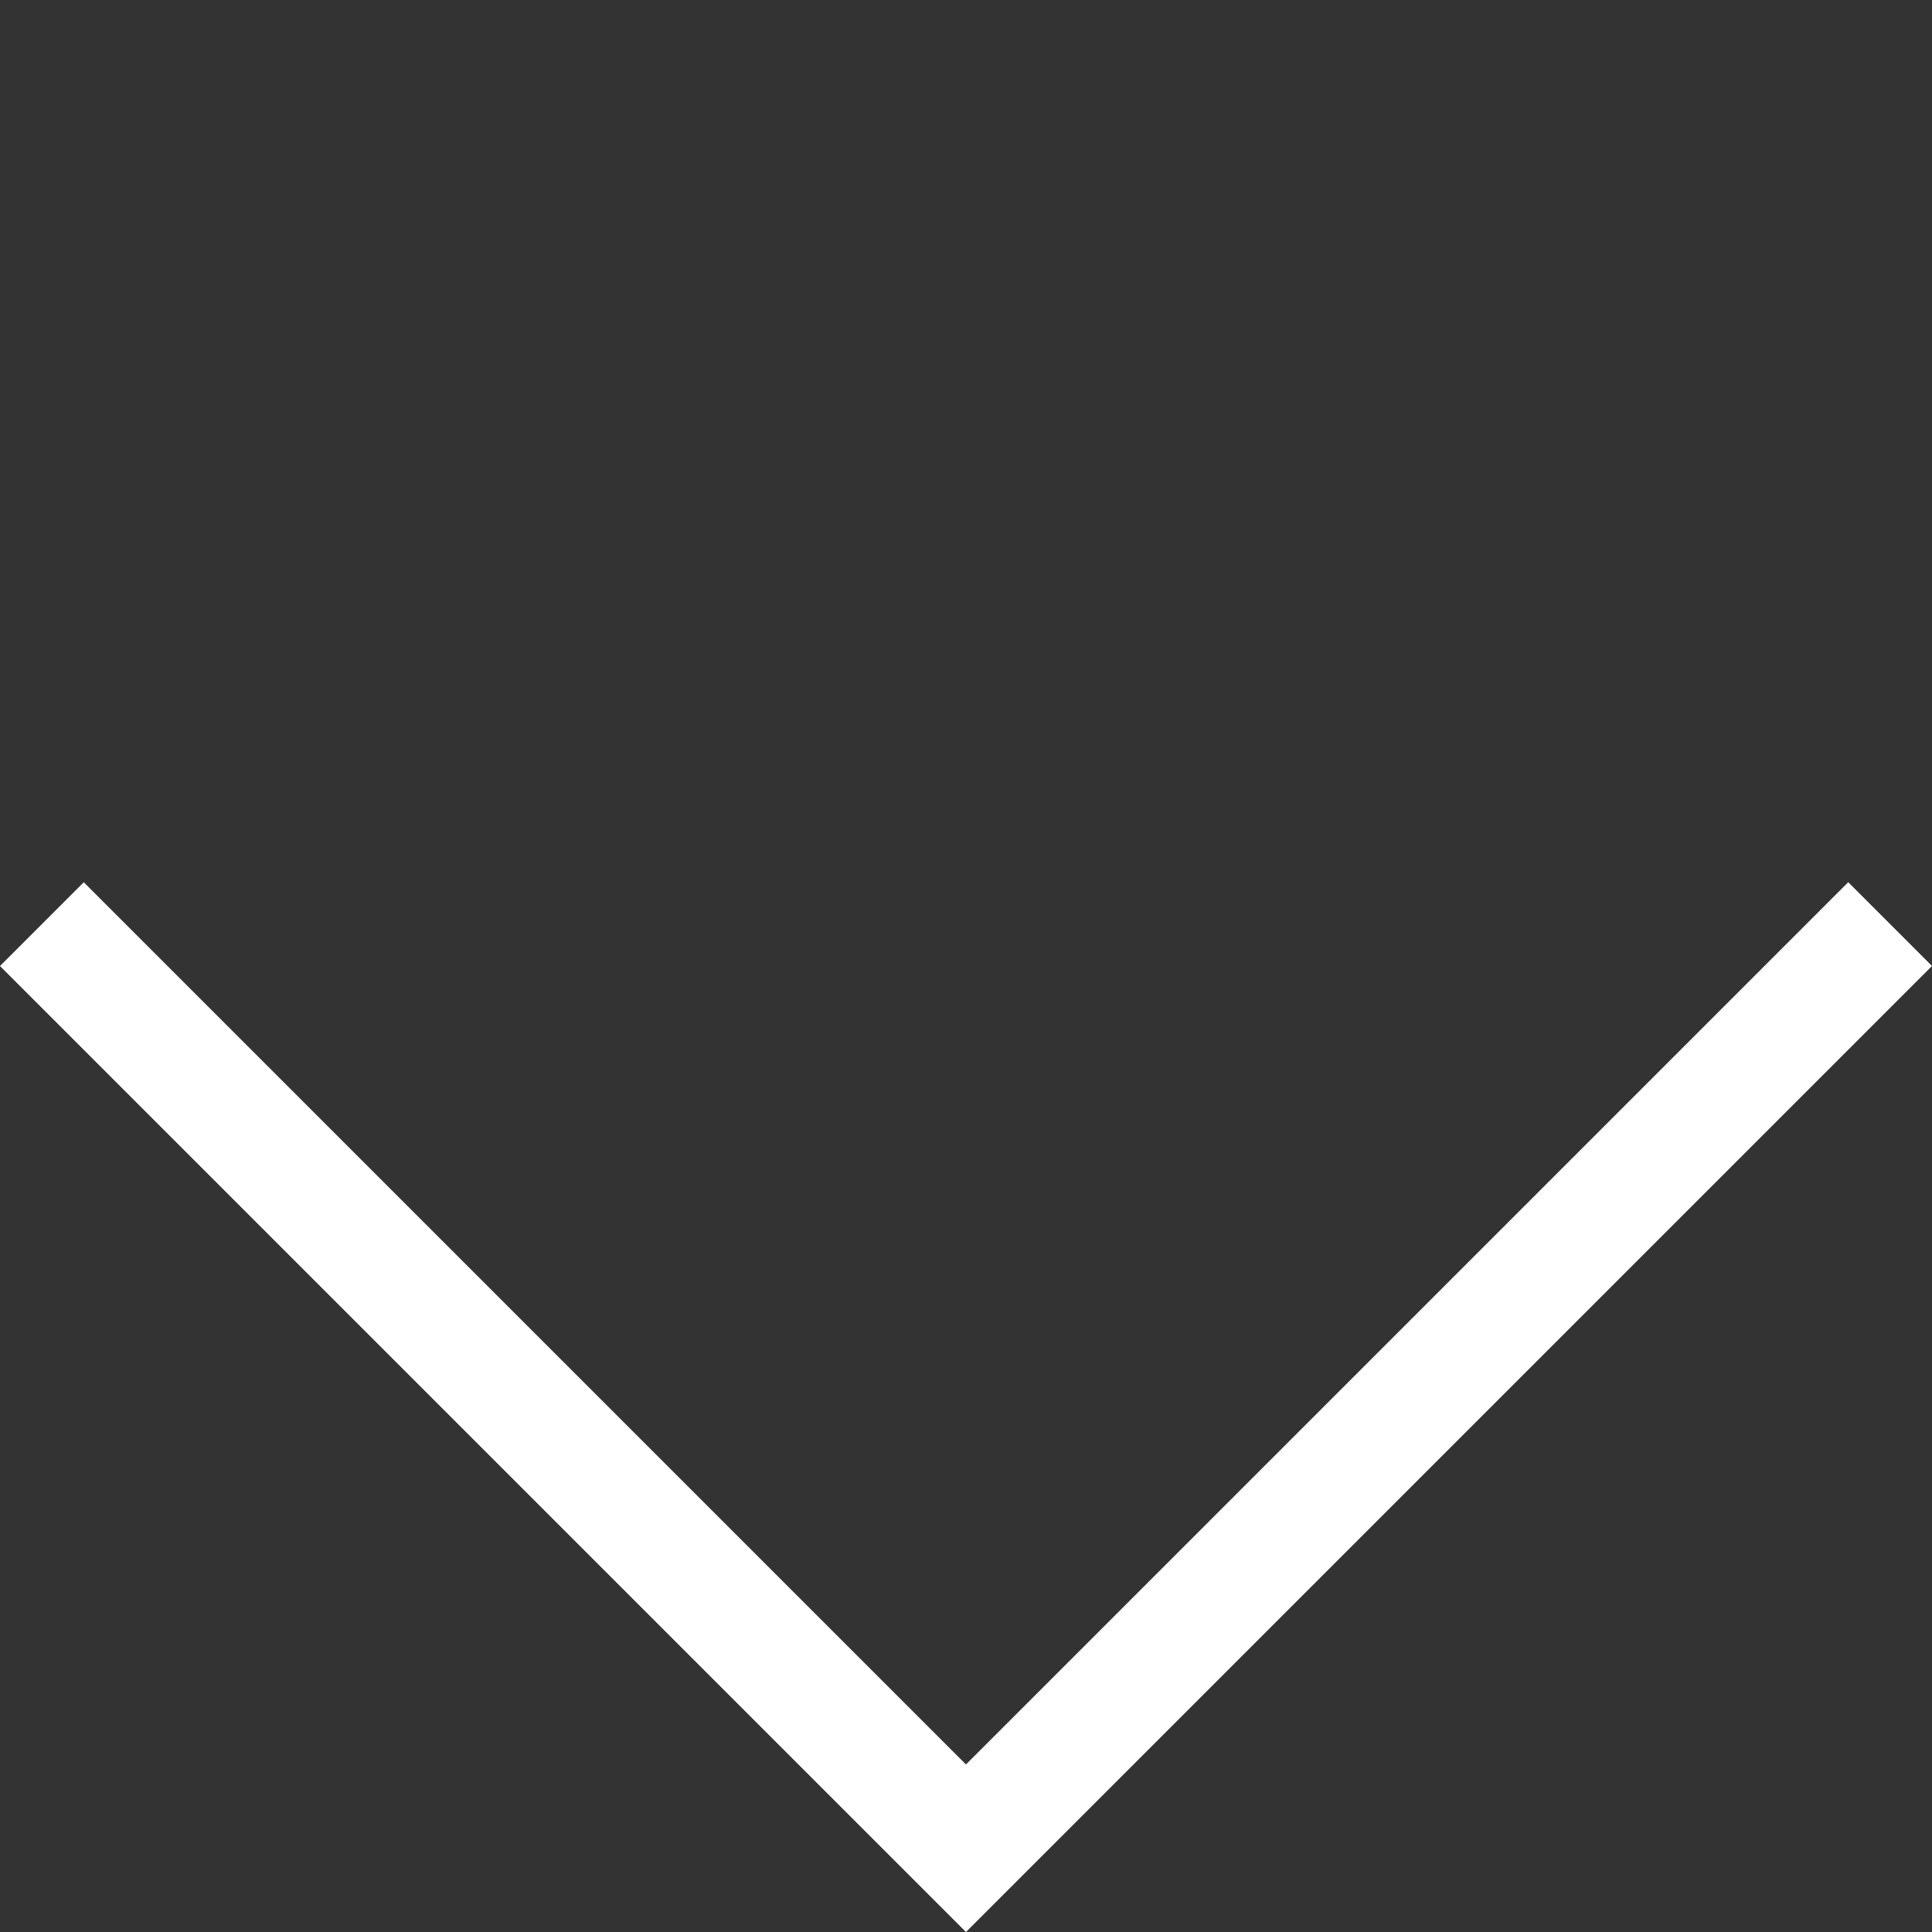 <svg xmlns="http://www.w3.org/2000/svg" width="32.611" height="32.611" viewBox="0 0 32.611 32.611">
  <rect x="0" y="0" width="32.611" height="32.611" fill="#333333" stroke="none"/>
  <g id="flechita" transform="translate(25.707 1.598)" style="isolation: isolate">
    <g id="Grupo_88" data-name="Grupo 88" transform="translate(0 0)">
      <path id="Trazado_128" data-name="Trazado 128" d="M22.059,0H0V22.06" transform="translate(-9.402 29.599) rotate(-135)" fill="none" stroke="#fff" stroke-width="2"/>
    </g>
  </g>
</svg>
